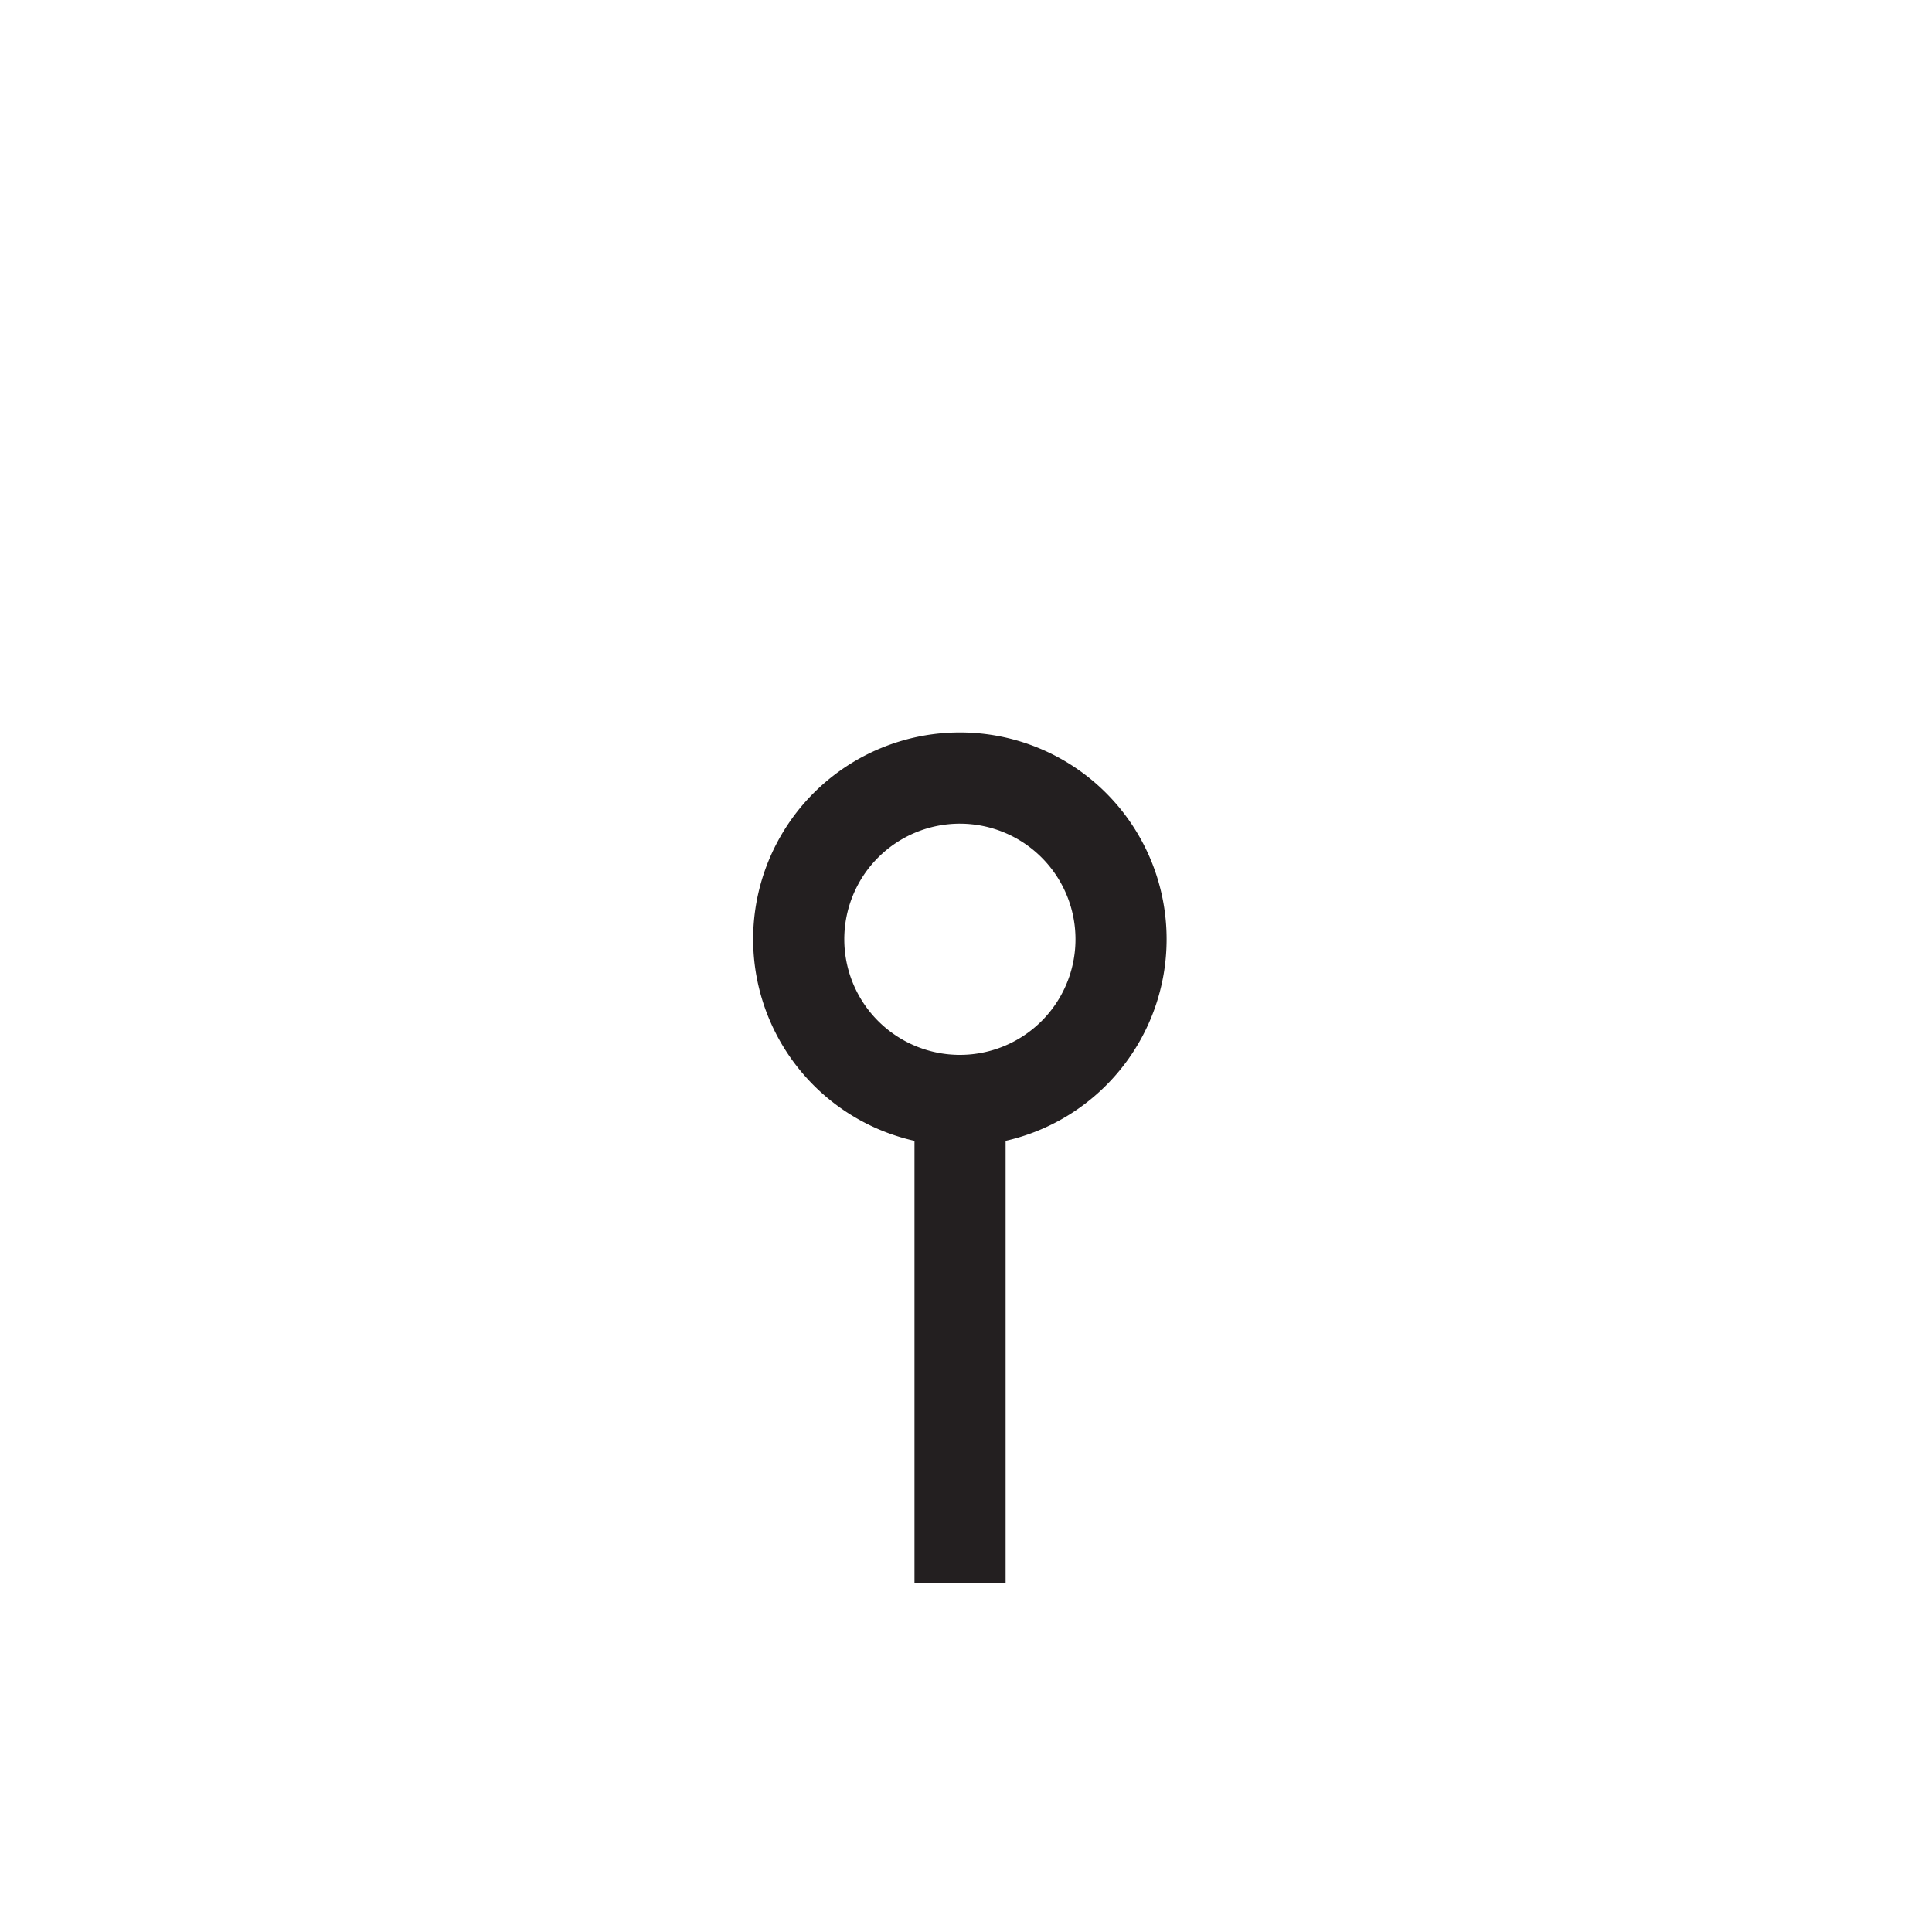 <svg xmlns="http://www.w3.org/2000/svg" viewBox="0 0 60 60"><defs><style>.cls-1{fill:#231f20;}.cls-2{fill:none;}</style></defs><title>שם</title><g id="Layer_2" data-name="Layer 2"><g id="for_SVG" data-name="for SVG"><path class="cls-1" d="M36.23,29.18a6.42,6.42,0,1,0-7.83,6.25V49.16h2.83V35.43A6.42,6.42,0,0,0,36.23,29.18Zm-6.41,3.58a3.59,3.59,0,1,1,3.58-3.58A3.59,3.59,0,0,1,29.82,32.76Z"/><rect class="cls-2" width="60" height="60"/></g></g></svg>